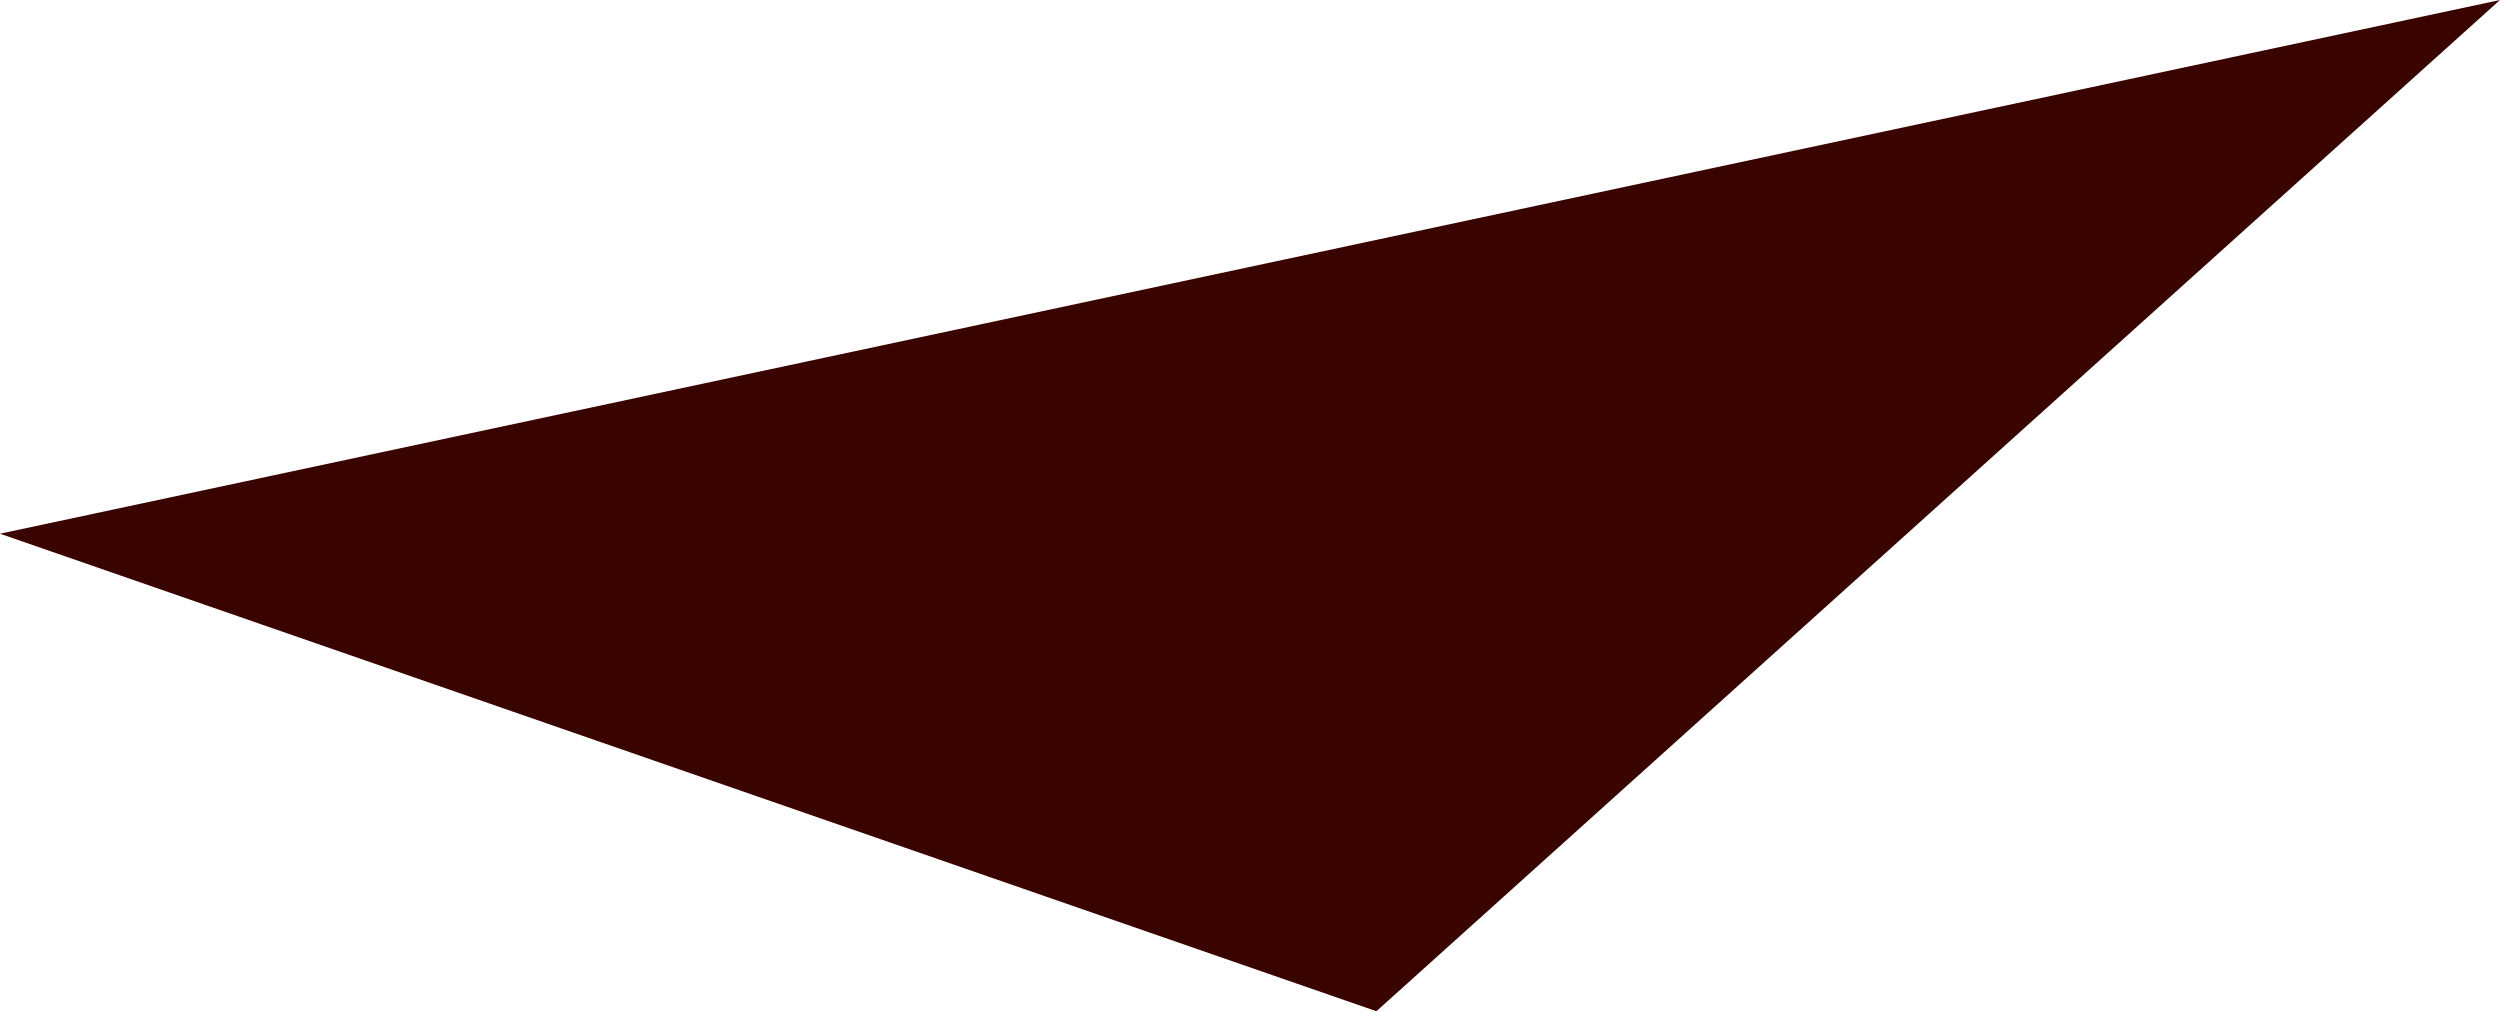 <svg xmlns="http://www.w3.org/2000/svg" viewBox="0 0 8.9 3.6">
  <defs>
    <style>
      .cls-1 {
        fill: #390400;
      }
    </style>
  </defs>
  <path id="Path_62" data-name="Path 62" class="cls-1" d="M128.8,144.8l8.9-1.9-4,3.6Z" transform="translate(-128.8 -142.9)"/>
</svg>
